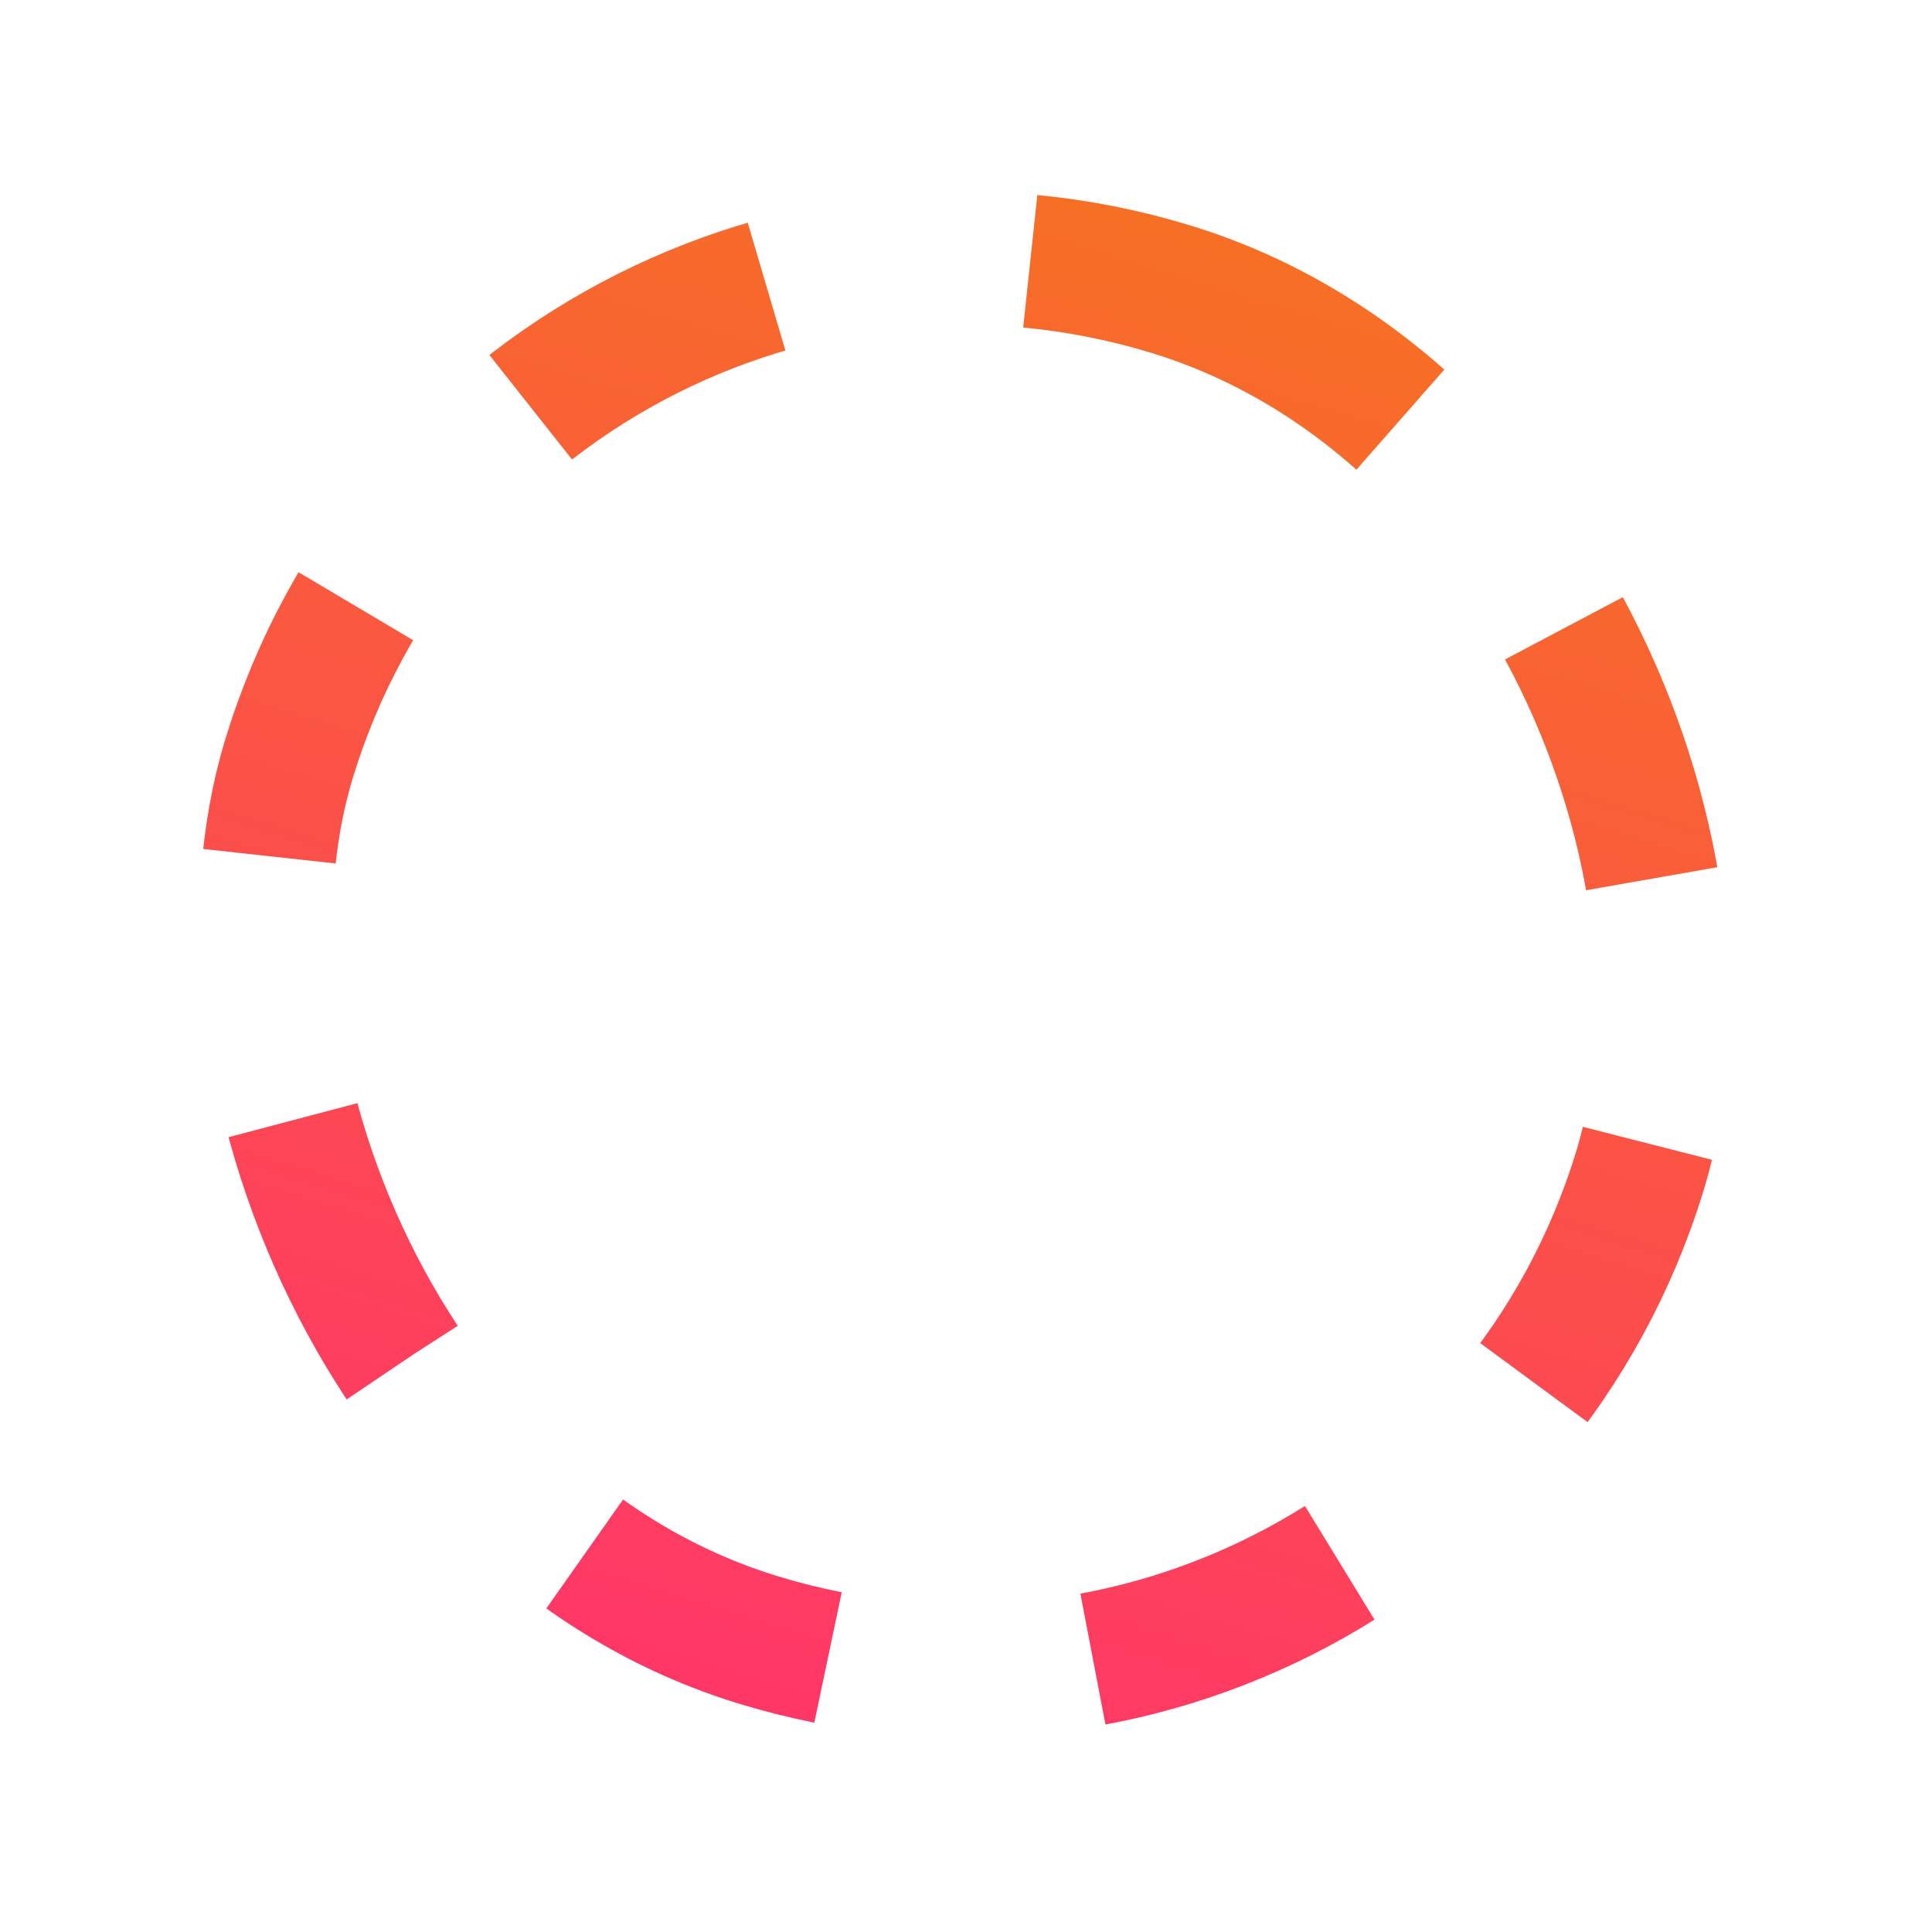 <svg width="145" height="145" viewBox="0 0 145 145" fill="none" xmlns="http://www.w3.org/2000/svg">
<rect x="37.146" y="6.241" width="106" height="106" rx="53" transform="rotate(16.951 37.146 6.241)" stroke="url(#paint0_linear)" stroke-width="10" stroke-dasharray="20 20"/>
<defs>
<linearGradient id="paint0_linear" x1="91.821" y1="0" x2="91.821" y2="116" gradientUnits="userSpaceOnUse">
<stop stop-color="#F77024"/>
<stop offset="1" stop-color="#FF3767"/>
</linearGradient>
</defs>
</svg>
